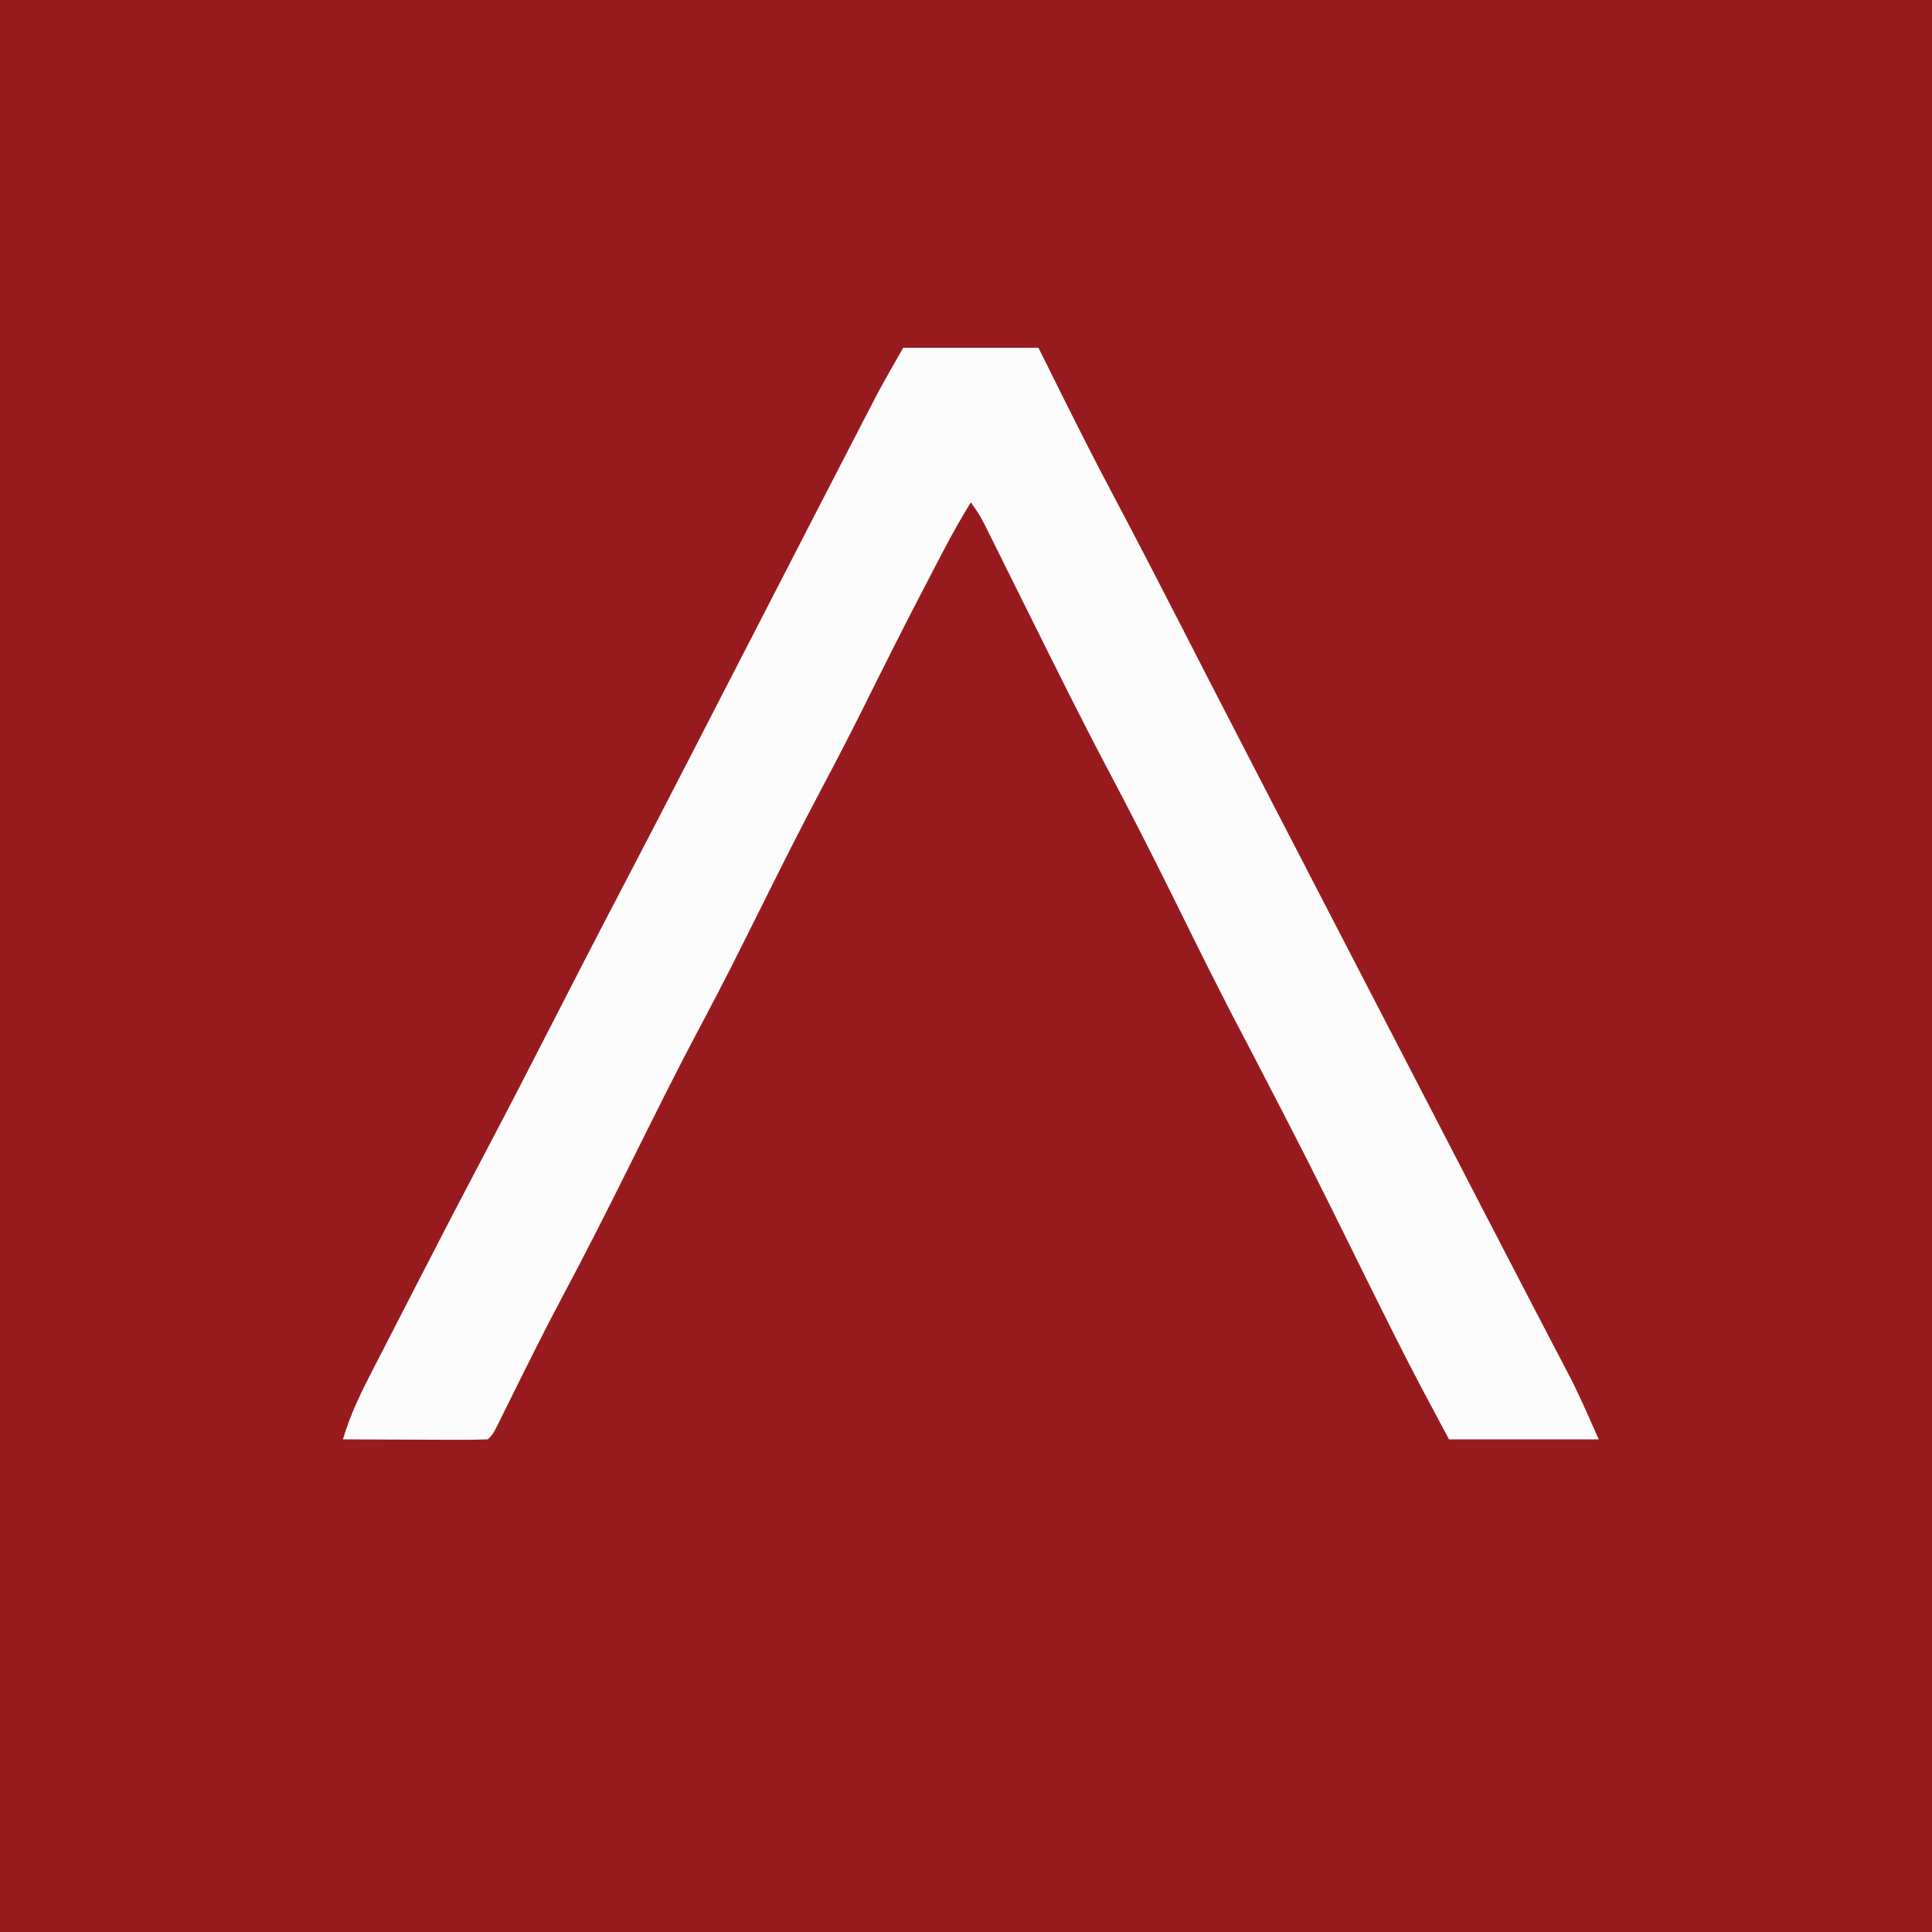 <?xml version="1.0" encoding="UTF-8"?>
<svg version="1.1" xmlns="http://www.w3.org/2000/svg" width="400" height="400">
<rect width="100%" height="100%" fill="#808080" stroke="none"/>
<path d="M0 0 C132 0 264 0 400 0 C400 132 400 264 400 400 C268 400 136 400 0 400 C0 268 0 136 0 0 Z " fill="#971B1E" transform="translate(0,0)"/>
<path d="M0 0 C9.24 0 18.48 0 28 0 C29.609 3.238 31.218 6.476 32.875 9.812 C36.365 16.81 39.897 23.78 43.562 30.688 C48.349 39.71 53.022 48.789 57.688 57.875 C59.26 60.938 60.833 64 62.406 67.062 C62.99 68.199 62.99 68.199 63.585 69.357 C67.273 76.536 70.977 83.707 74.688 90.875 C75.294 92.046 75.9 93.217 76.524 94.423 C77.739 96.77 78.954 99.116 80.169 101.463 C82.038 105.074 83.906 108.685 85.773 112.297 C92.418 125.148 99.069 137.995 105.731 150.836 C108.73 156.619 111.726 162.402 114.719 168.188 C115.03 168.79 115.342 169.392 115.662 170.012 C117.232 173.048 118.802 176.084 120.37 179.12 C123.542 185.258 126.722 191.39 129.918 197.516 C130.87 199.342 131.821 201.169 132.772 202.995 C133.658 204.693 134.546 206.388 135.434 208.084 C135.975 209.124 136.516 210.163 137.074 211.234 C137.544 212.134 138.014 213.033 138.499 213.96 C140.452 217.916 142.208 221.968 144 226 C133.77 226 123.54 226 113 226 C111.02 222.287 111.02 222.287 109 218.5 C108.404 217.387 108.404 217.387 107.797 216.252 C103.719 208.575 99.871 200.782 96 193 C83.71 168.122 83.71 168.122 70.926 143.497 C65.441 133.182 60.316 122.678 55.125 112.213 C51.214 104.342 47.244 96.514 43.125 88.75 C37.388 77.931 31.946 66.968 26.5 56 C24.554 52.082 22.606 48.166 20.656 44.25 C20.217 43.363 19.777 42.475 19.324 41.561 C18.916 40.742 18.508 39.922 18.088 39.078 C17.732 38.36 17.375 37.643 17.008 36.903 C15.918 34.768 15.918 34.768 14 32 C12.051 35.201 10.205 38.425 8.469 41.746 C7.994 42.655 7.518 43.563 7.029 44.499 C6.524 45.469 6.02 46.438 5.5 47.438 C4.971 48.452 4.442 49.467 3.897 50.513 C-0.153 58.309 -4.096 66.156 -8.003 74.025 C-10.841 79.727 -13.757 85.378 -16.75 91 C-21.145 99.261 -25.333 107.622 -29.5 116 C-33.543 124.128 -37.597 132.242 -41.875 140.25 C-46.987 149.824 -51.792 159.55 -56.628 169.266 C-61.157 178.361 -65.73 187.422 -70.515 196.386 C-74.323 203.54 -77.924 210.794 -81.511 218.06 C-81.952 218.95 -82.393 219.84 -82.848 220.758 C-83.24 221.553 -83.632 222.349 -84.035 223.168 C-85 225 -85 225 -86 226 C-88.219 226.088 -90.44 226.107 -92.66 226.098 C-93.657 226.096 -93.657 226.096 -94.674 226.093 C-96.803 226.088 -98.933 226.075 -101.062 226.062 C-102.503 226.057 -103.944 226.053 -105.385 226.049 C-108.923 226.038 -112.462 226.021 -116 226 C-114.399 220.542 -111.945 215.706 -109.344 210.676 C-108.882 209.775 -108.42 208.874 -107.944 207.946 C-106.467 205.066 -104.983 202.189 -103.5 199.312 C-102.533 197.429 -101.567 195.546 -100.602 193.662 C-95.654 184.025 -90.654 174.416 -85.597 164.836 C-81.758 157.56 -77.992 150.248 -74.24 142.926 C-68.841 132.391 -63.428 121.863 -57.938 111.375 C-53.193 102.31 -48.495 93.222 -43.812 84.125 C-43.454 83.428 -43.095 82.732 -42.726 82.014 C-40.519 77.728 -38.314 73.44 -36.108 69.153 C-30.077 57.433 -24.043 45.714 -18 34 C-17.663 33.346 -17.325 32.691 -16.977 32.017 C-15.019 28.221 -13.059 24.425 -11.096 20.631 C-10.218 18.933 -9.341 17.234 -8.464 15.536 C-7.933 14.511 -7.402 13.486 -6.855 12.43 C-6.398 11.545 -5.941 10.661 -5.469 9.75 C-3.713 6.463 -1.849 3.235 0 0 Z " fill="#FDFCFC" transform="translate(187,72)"/>
</svg>
